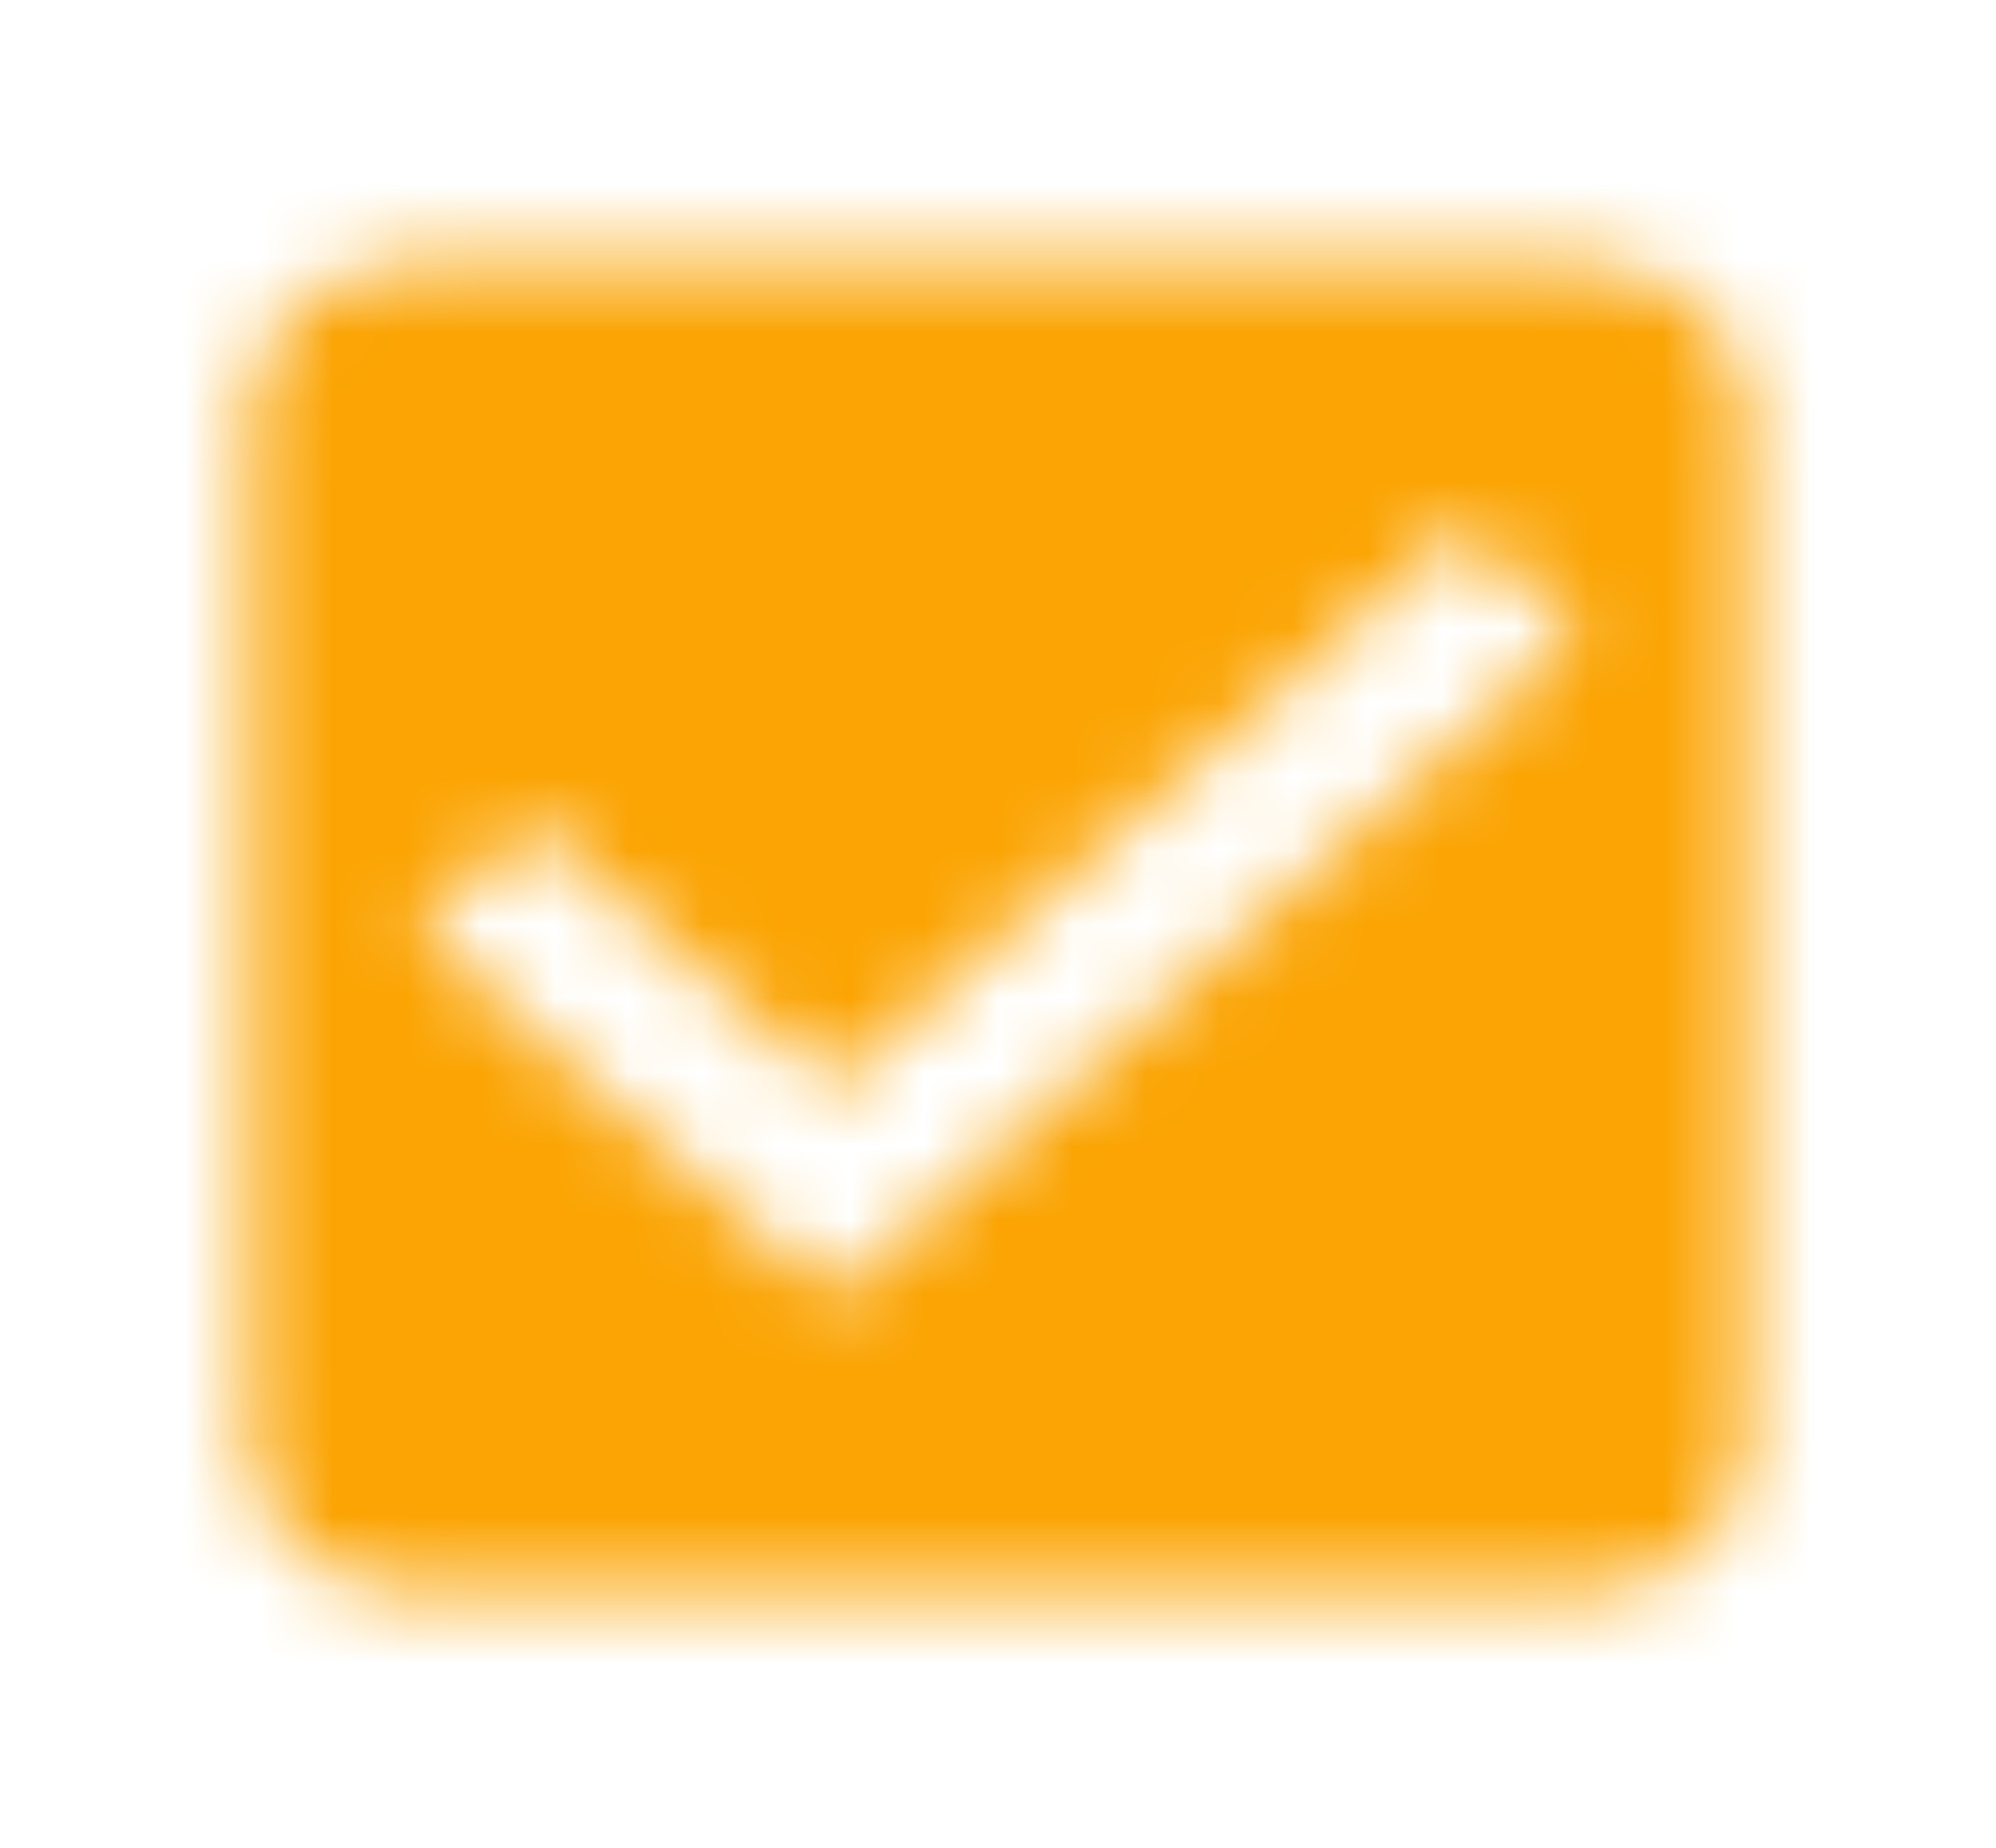 <svg width="27" height="25" viewBox="0 0 27 25" fill="none" xmlns="http://www.w3.org/2000/svg">
<mask id="mask0_357_1982" style="mask-type:alpha" maskUnits="userSpaceOnUse" x="3" y="3" width="21" height="19">
<path fill-rule="evenodd" clip-rule="evenodd" d="M5.625 3.554H21.375C22.624 3.554 23.625 4.454 23.625 5.554V19.554C23.625 20.654 22.624 21.554 21.375 21.554H5.625C4.376 21.554 3.375 20.654 3.375 19.554V5.554C3.375 4.454 4.376 3.554 5.625 3.554ZM5.625 12.554L11.25 17.554L21.375 8.554L19.789 7.134L11.25 14.724L7.211 11.144L5.625 12.554Z" fill="white"/>
</mask>
<g mask="url(#mask0_357_1982)">
<rect y="0.554" width="27" height="24" fill="#FBA403"/>
</g>
</svg>
